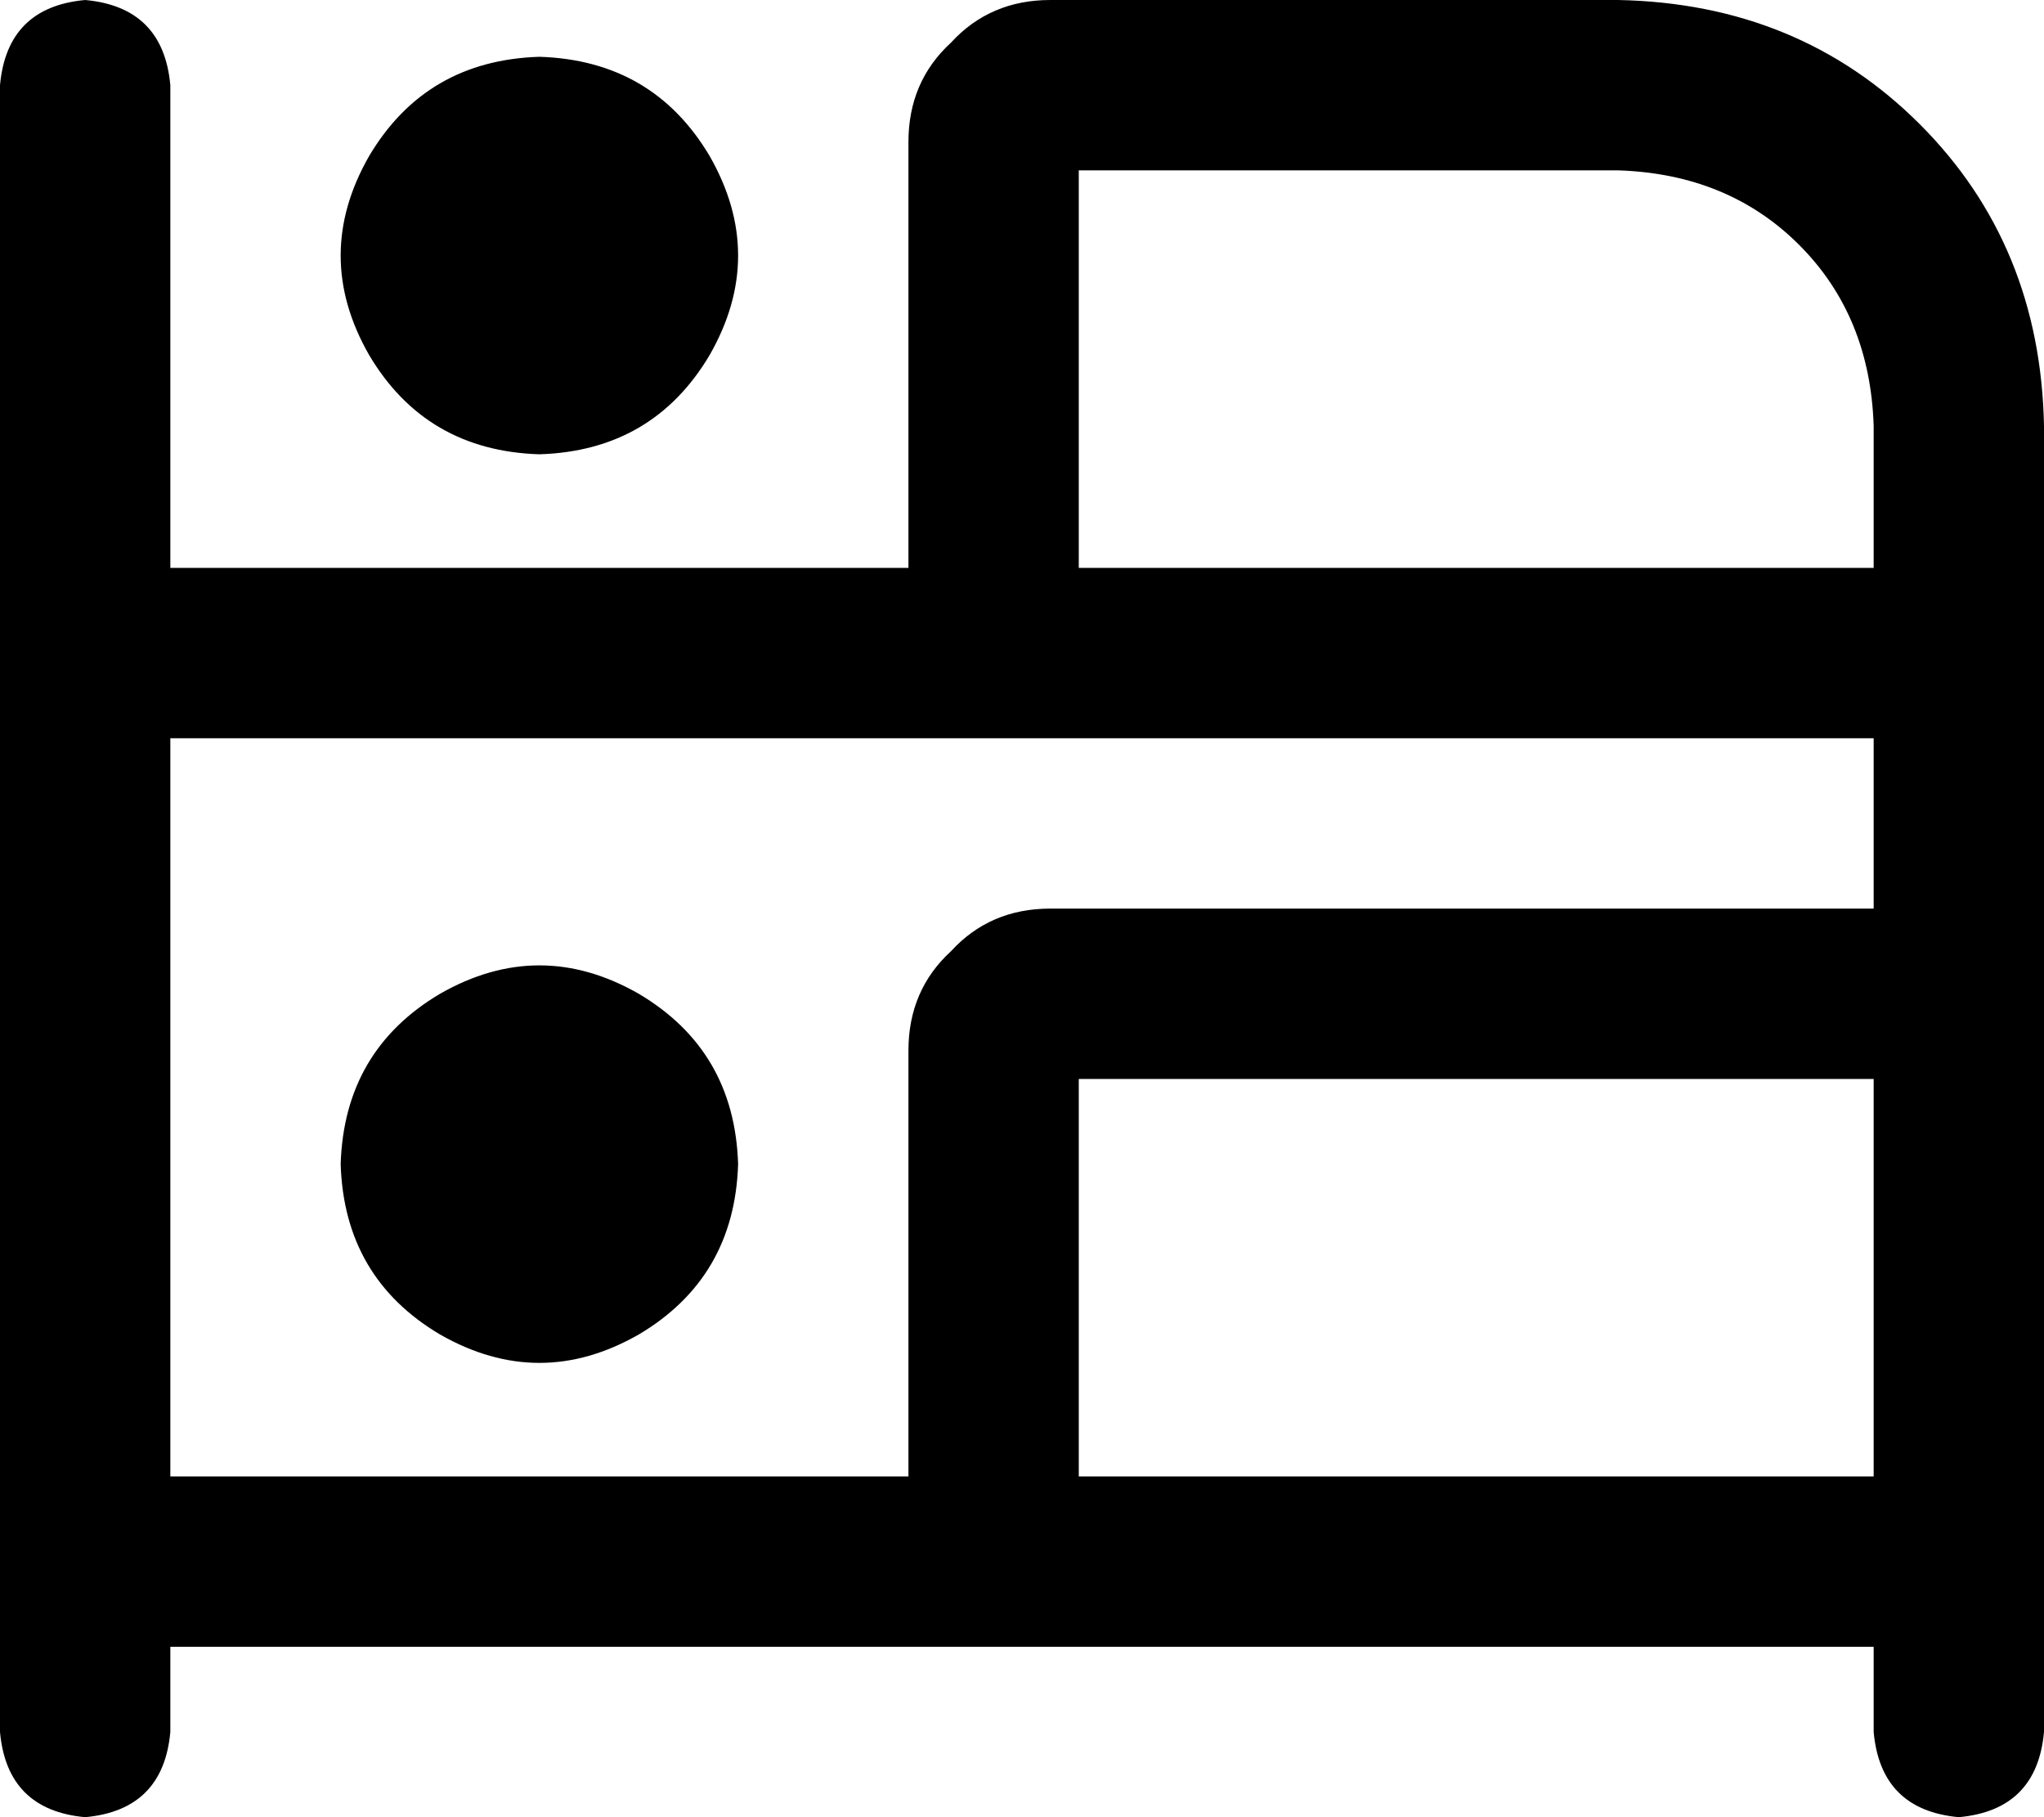 <svg xmlns="http://www.w3.org/2000/svg" viewBox="0 0 576 512">
  <path d="M 24 0 Q 46 2 48 24 L 48 160 L 48 160 L 256 160 L 256 160 L 256 40 L 256 40 Q 256 23 268 12 Q 279 0 296 0 L 456 0 L 456 0 Q 507 1 541 35 Q 575 69 576 120 L 576 184 L 576 184 L 576 280 L 576 280 L 576 440 L 576 440 L 576 488 L 576 488 Q 574 510 552 512 Q 530 510 528 488 L 528 464 L 528 464 L 280 464 L 48 464 L 48 488 L 48 488 Q 46 510 24 512 Q 2 510 0 488 L 0 440 L 0 440 L 0 184 L 0 184 L 0 24 L 0 24 Q 2 2 24 0 L 24 0 Z M 256 416 L 256 296 L 256 416 L 256 296 Q 256 279 268 268 Q 279 256 296 256 L 528 256 L 528 256 L 528 208 L 528 208 L 280 208 L 48 208 L 48 416 L 48 416 L 256 416 L 256 416 Z M 528 160 L 528 120 L 528 160 L 528 120 Q 527 89 507 69 Q 487 49 456 48 L 304 48 L 304 48 L 304 160 L 304 160 L 528 160 L 528 160 Z M 528 304 L 304 304 L 528 304 L 304 304 L 304 416 L 304 416 L 528 416 L 528 416 L 528 304 L 528 304 Z M 96 328 Q 97 296 124 280 Q 152 264 180 280 Q 207 296 208 328 Q 207 360 180 376 Q 152 392 124 376 Q 97 360 96 328 L 96 328 Z M 152 16 Q 184 17 200 44 Q 216 72 200 100 Q 184 127 152 128 Q 120 127 104 100 Q 88 72 104 44 Q 120 17 152 16 L 152 16 Z" />
</svg>
